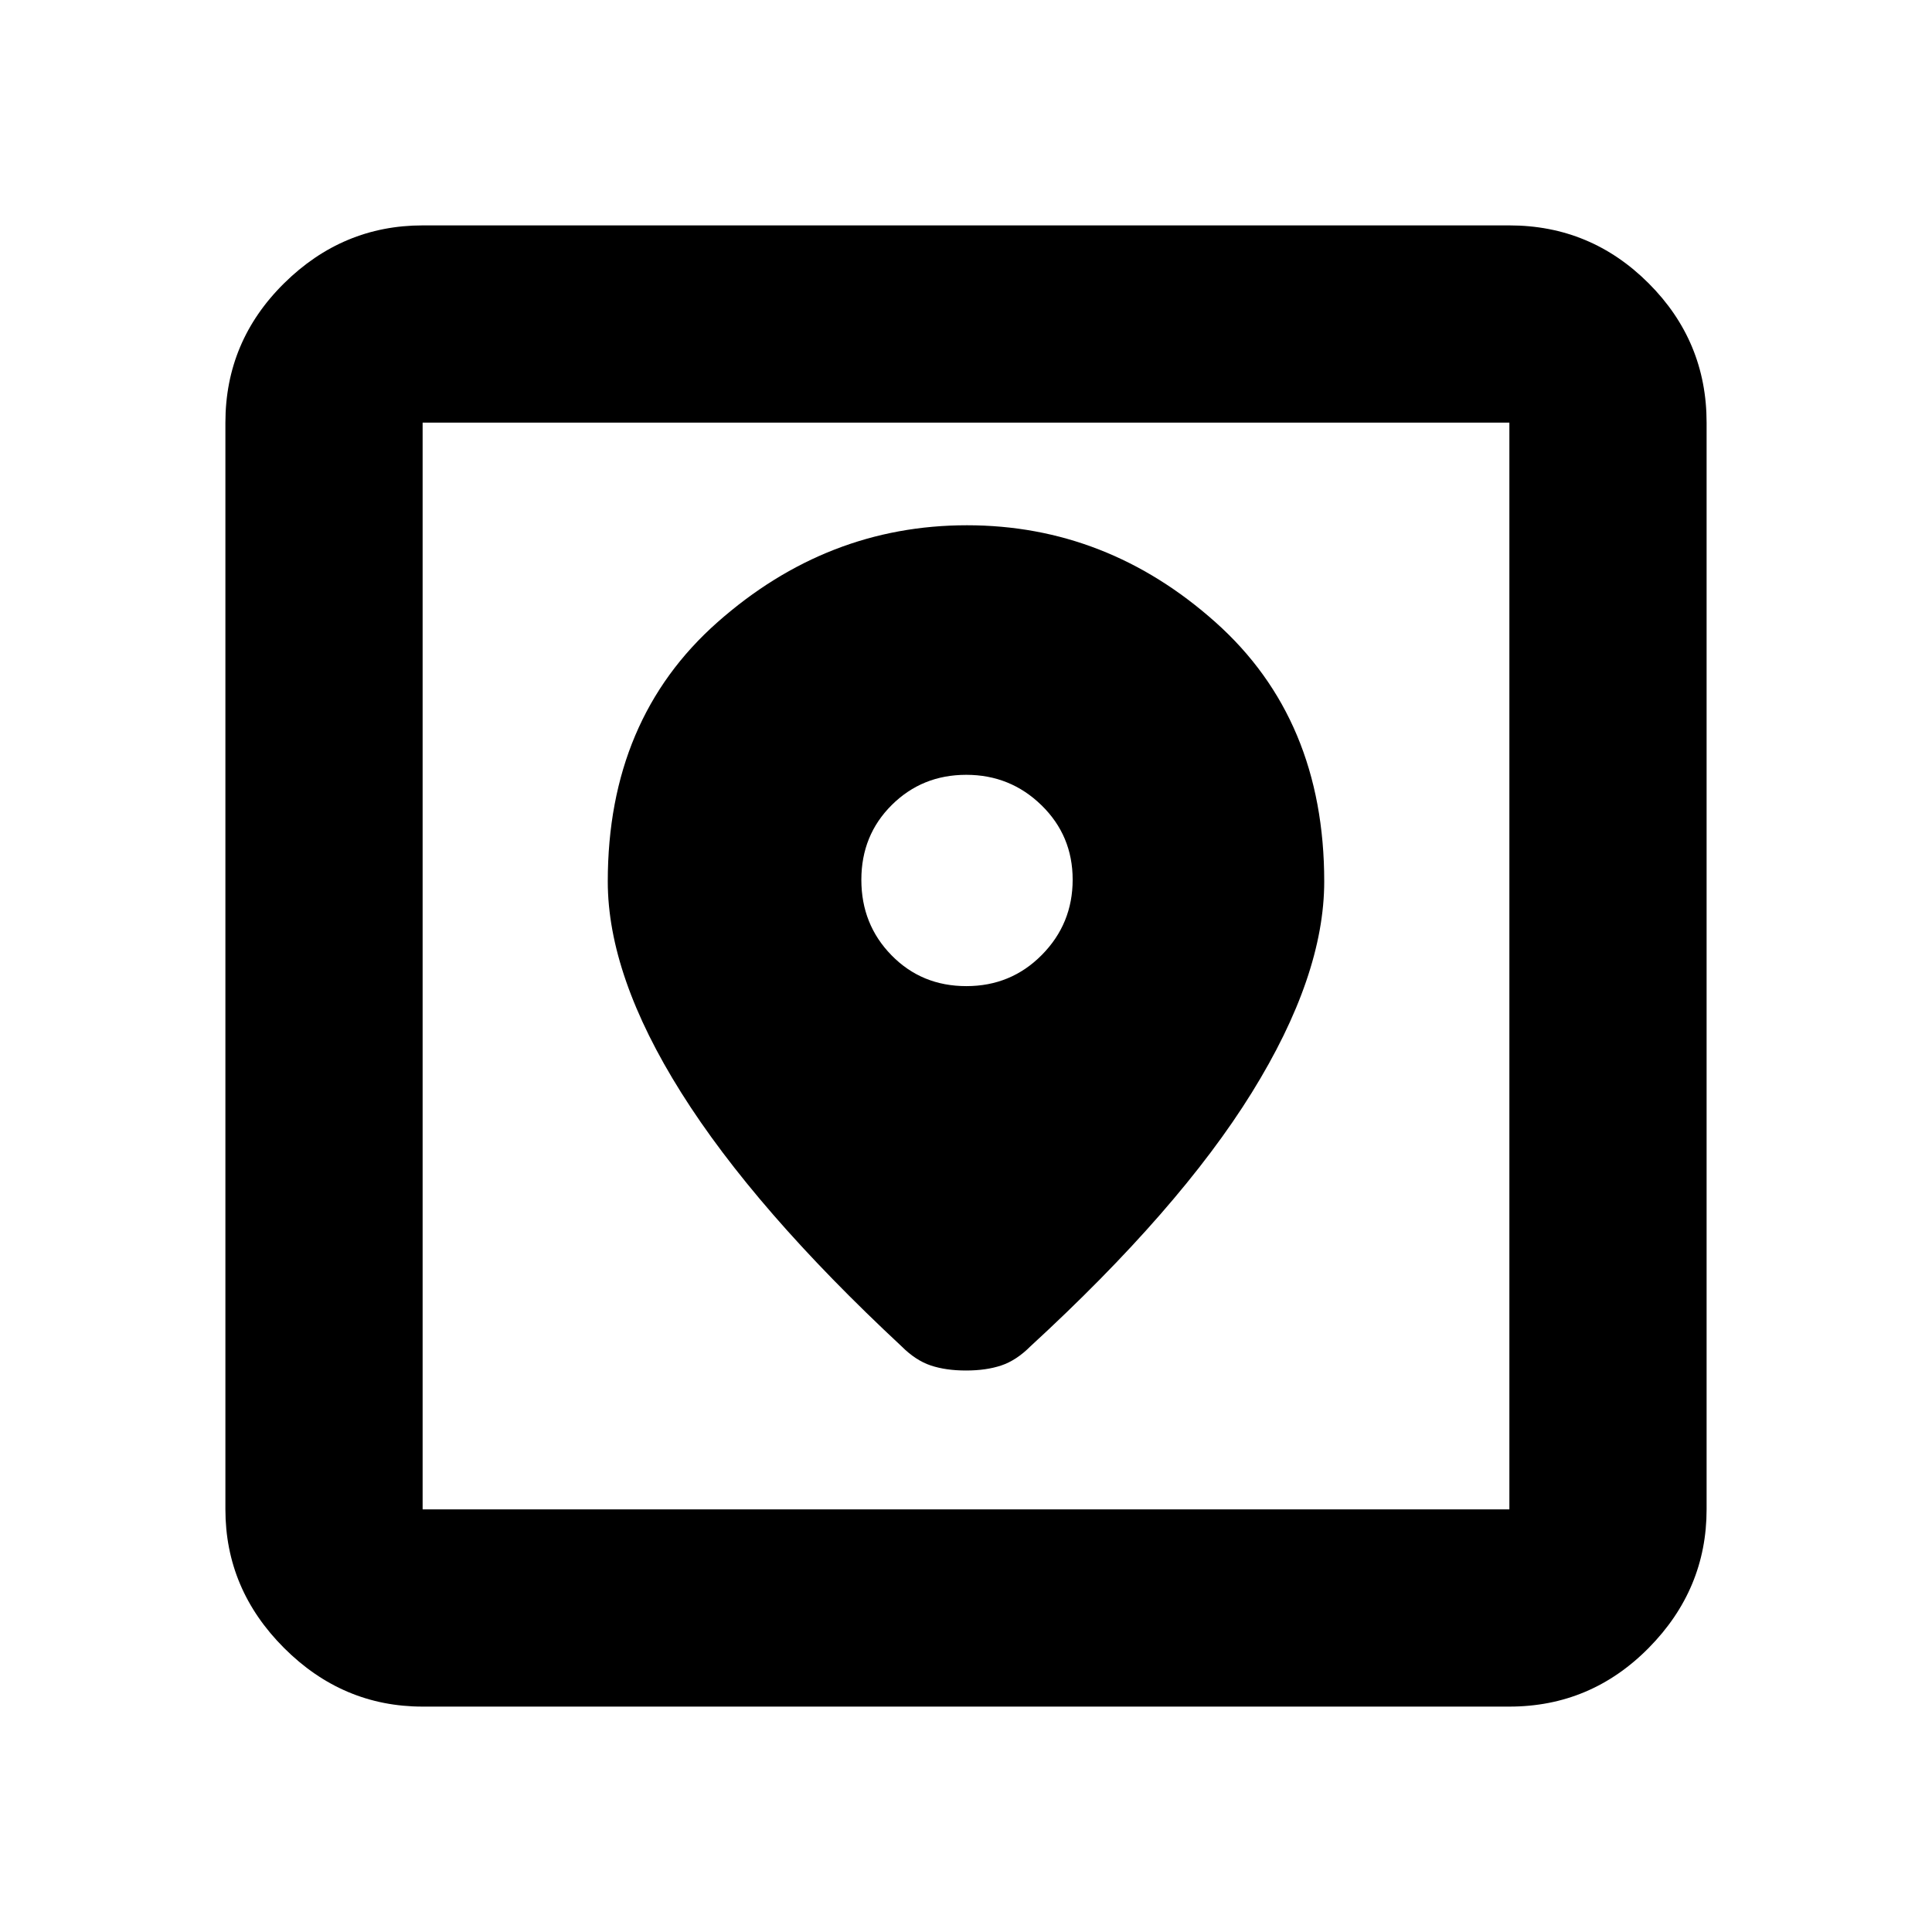 <svg xmlns="http://www.w3.org/2000/svg" height="20" viewBox="0 -960 960 960" width="20"><path d="M210-112q-39.725 0-68.863-29.137Q112-170.275 112-210v-540q0-40.425 29.137-69.213Q170.275-848 210-848h540q40.425 0 69.213 28.787Q848-790.425 848-750v540q0 39.725-28.787 68.863Q790.425-112 750-112H210Zm0-98h540v-540H210v540Zm270.478-489Q411-699 356.5-650.807T302-522q0 46.888 36.5 104.944Q375-359 448-291q7 7 14.5 9.5T480-279q10 0 17.5-2.5T512-291q74-68 110-126.056T658-522q0-80.614-54.022-128.807Q549.955-699 480.478-699Zm-.295 229Q458-470 443-485.317t-15-37.5Q428-545 443.113-560q15.112-15 37-15Q502-575 517.5-559.887q15.5 15.112 15.5 37Q533-501 517.683-485.5t-37.5 15.5ZM210-210v-540 540Z"/></svg>